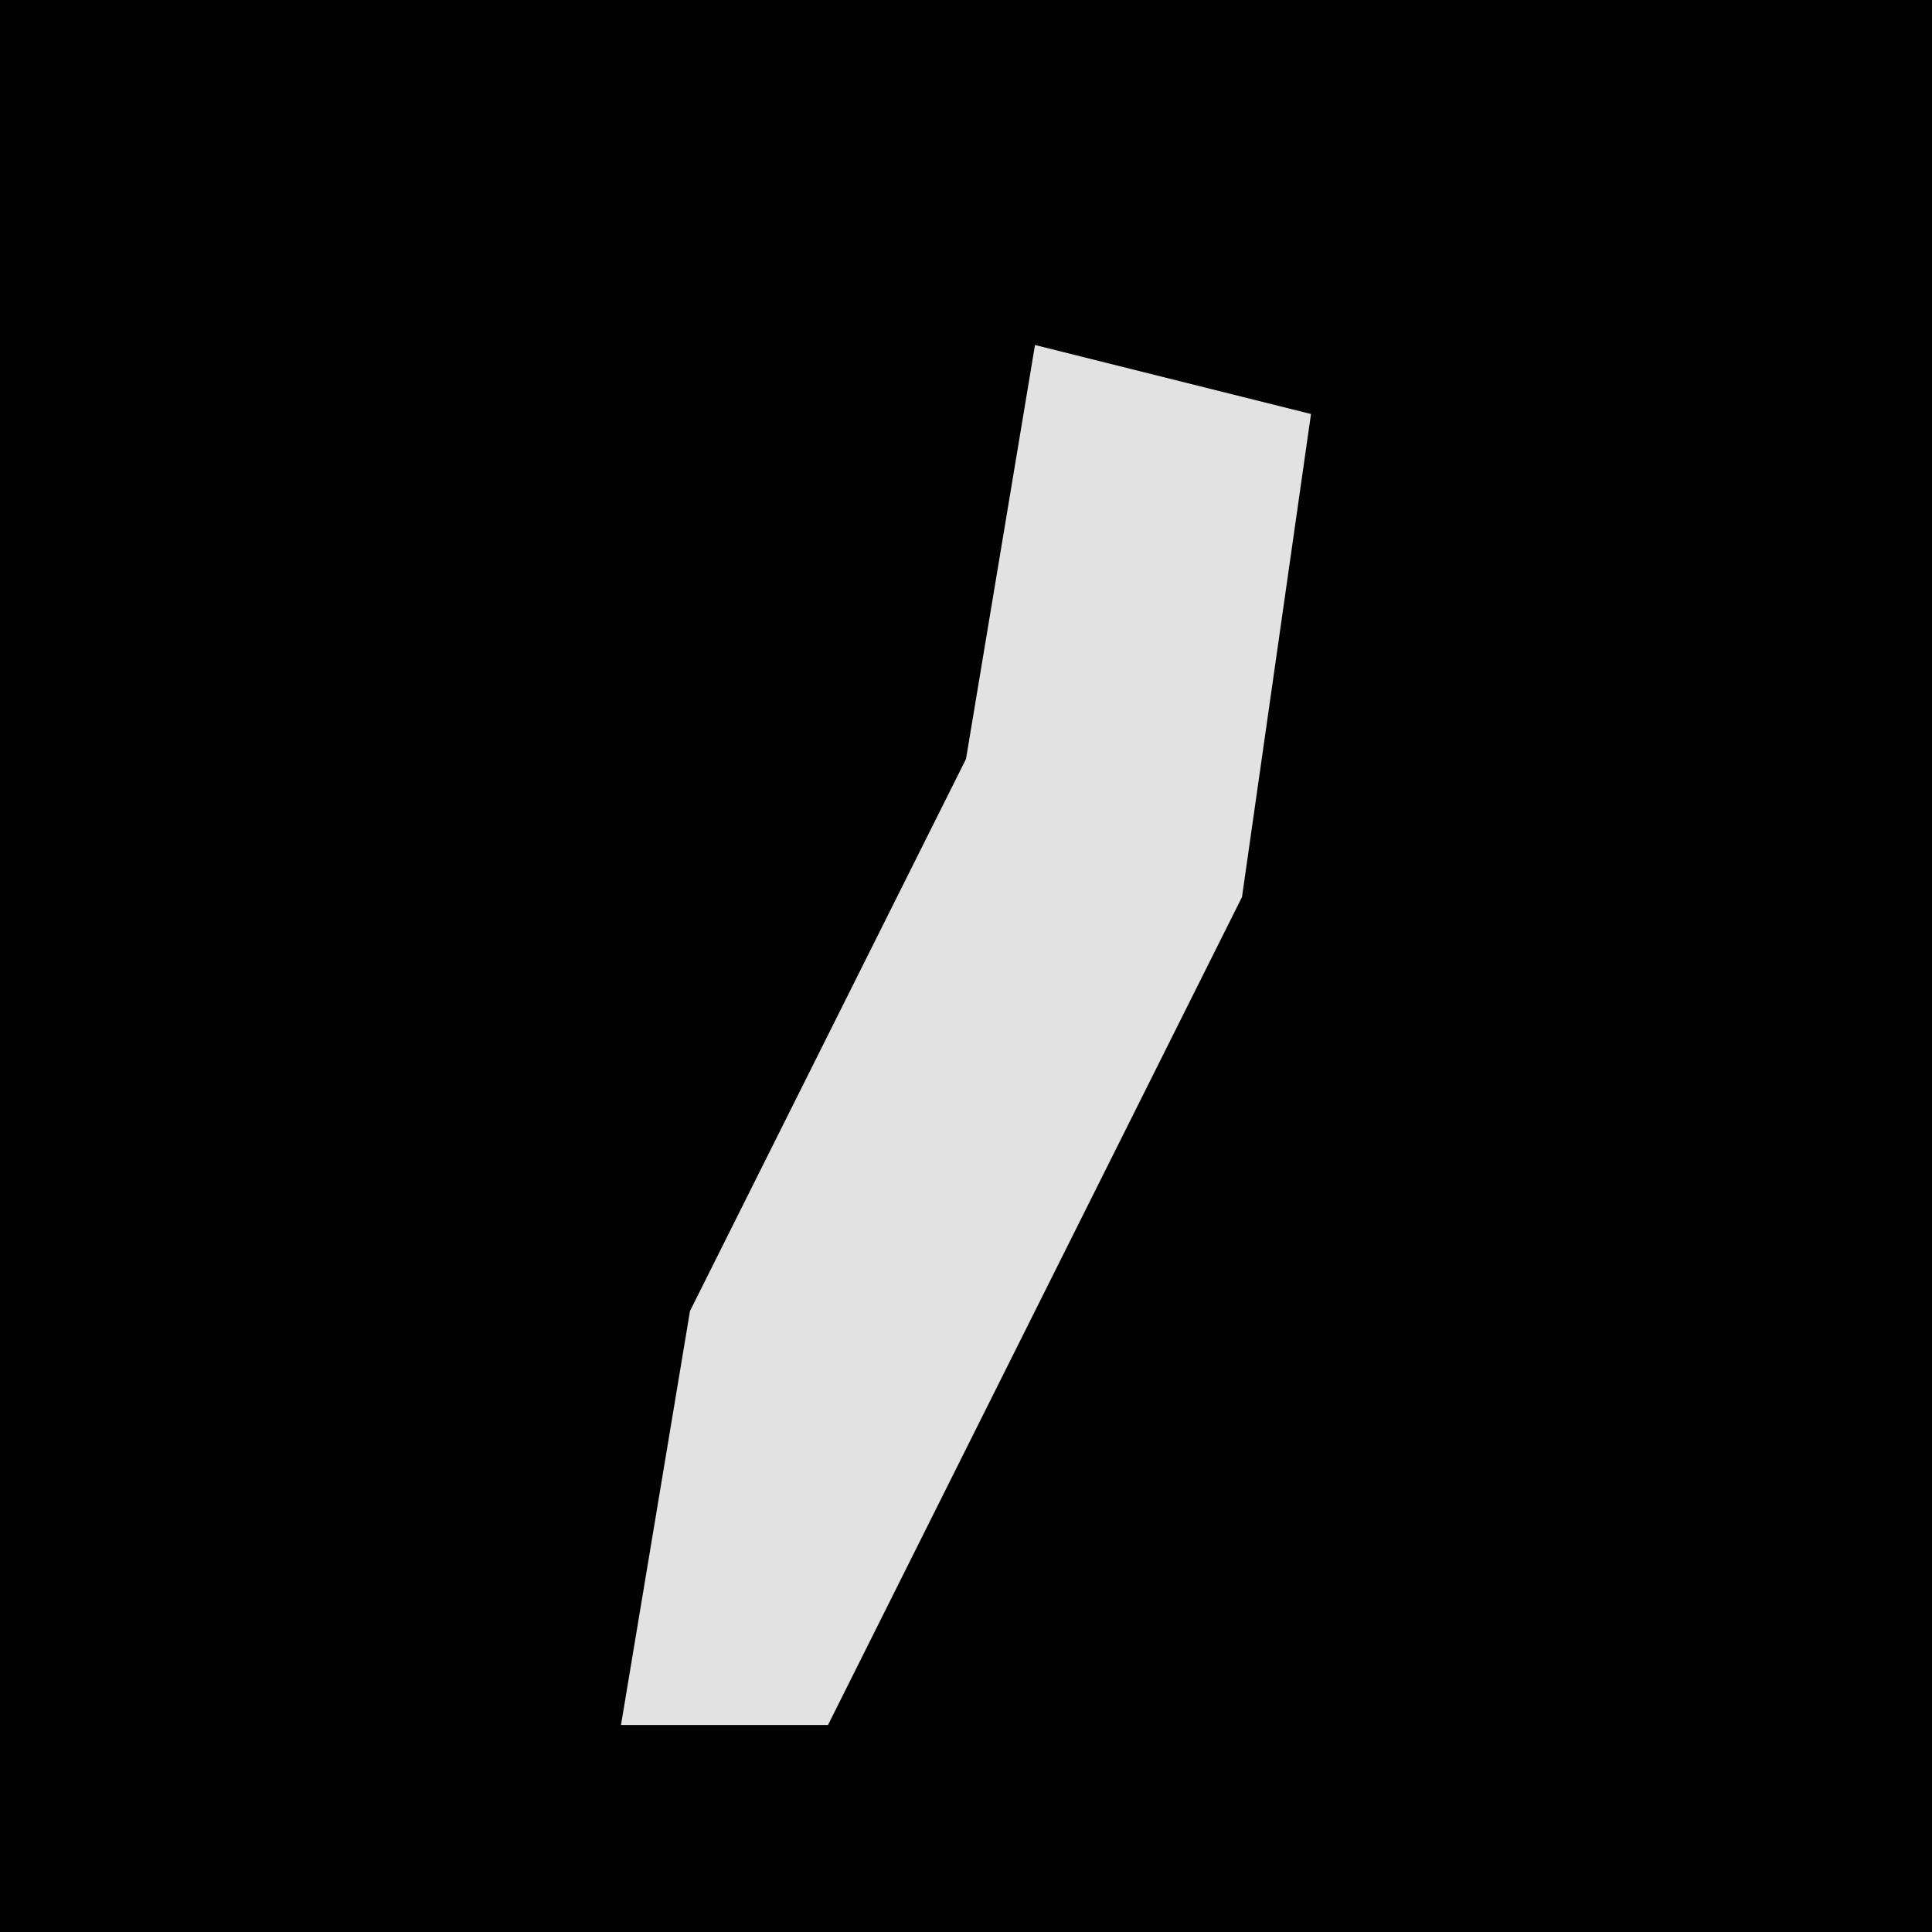 <?xml version="1.0" encoding="UTF-8"?>
<svg version="1.1" xmlns="http://www.w3.org/2000/svg" width="28" height="28">
<path d="M0,0 L28,0 L28,28 L0,28 Z " fill="#010101" transform="translate(0,0)"/>
<path d="M0,0 L4,1 L3,8 L-3,20 L-6,20 L-5,14 L-1,6 Z " fill="#E2E2E2" transform="translate(15,5)"/>
</svg>
